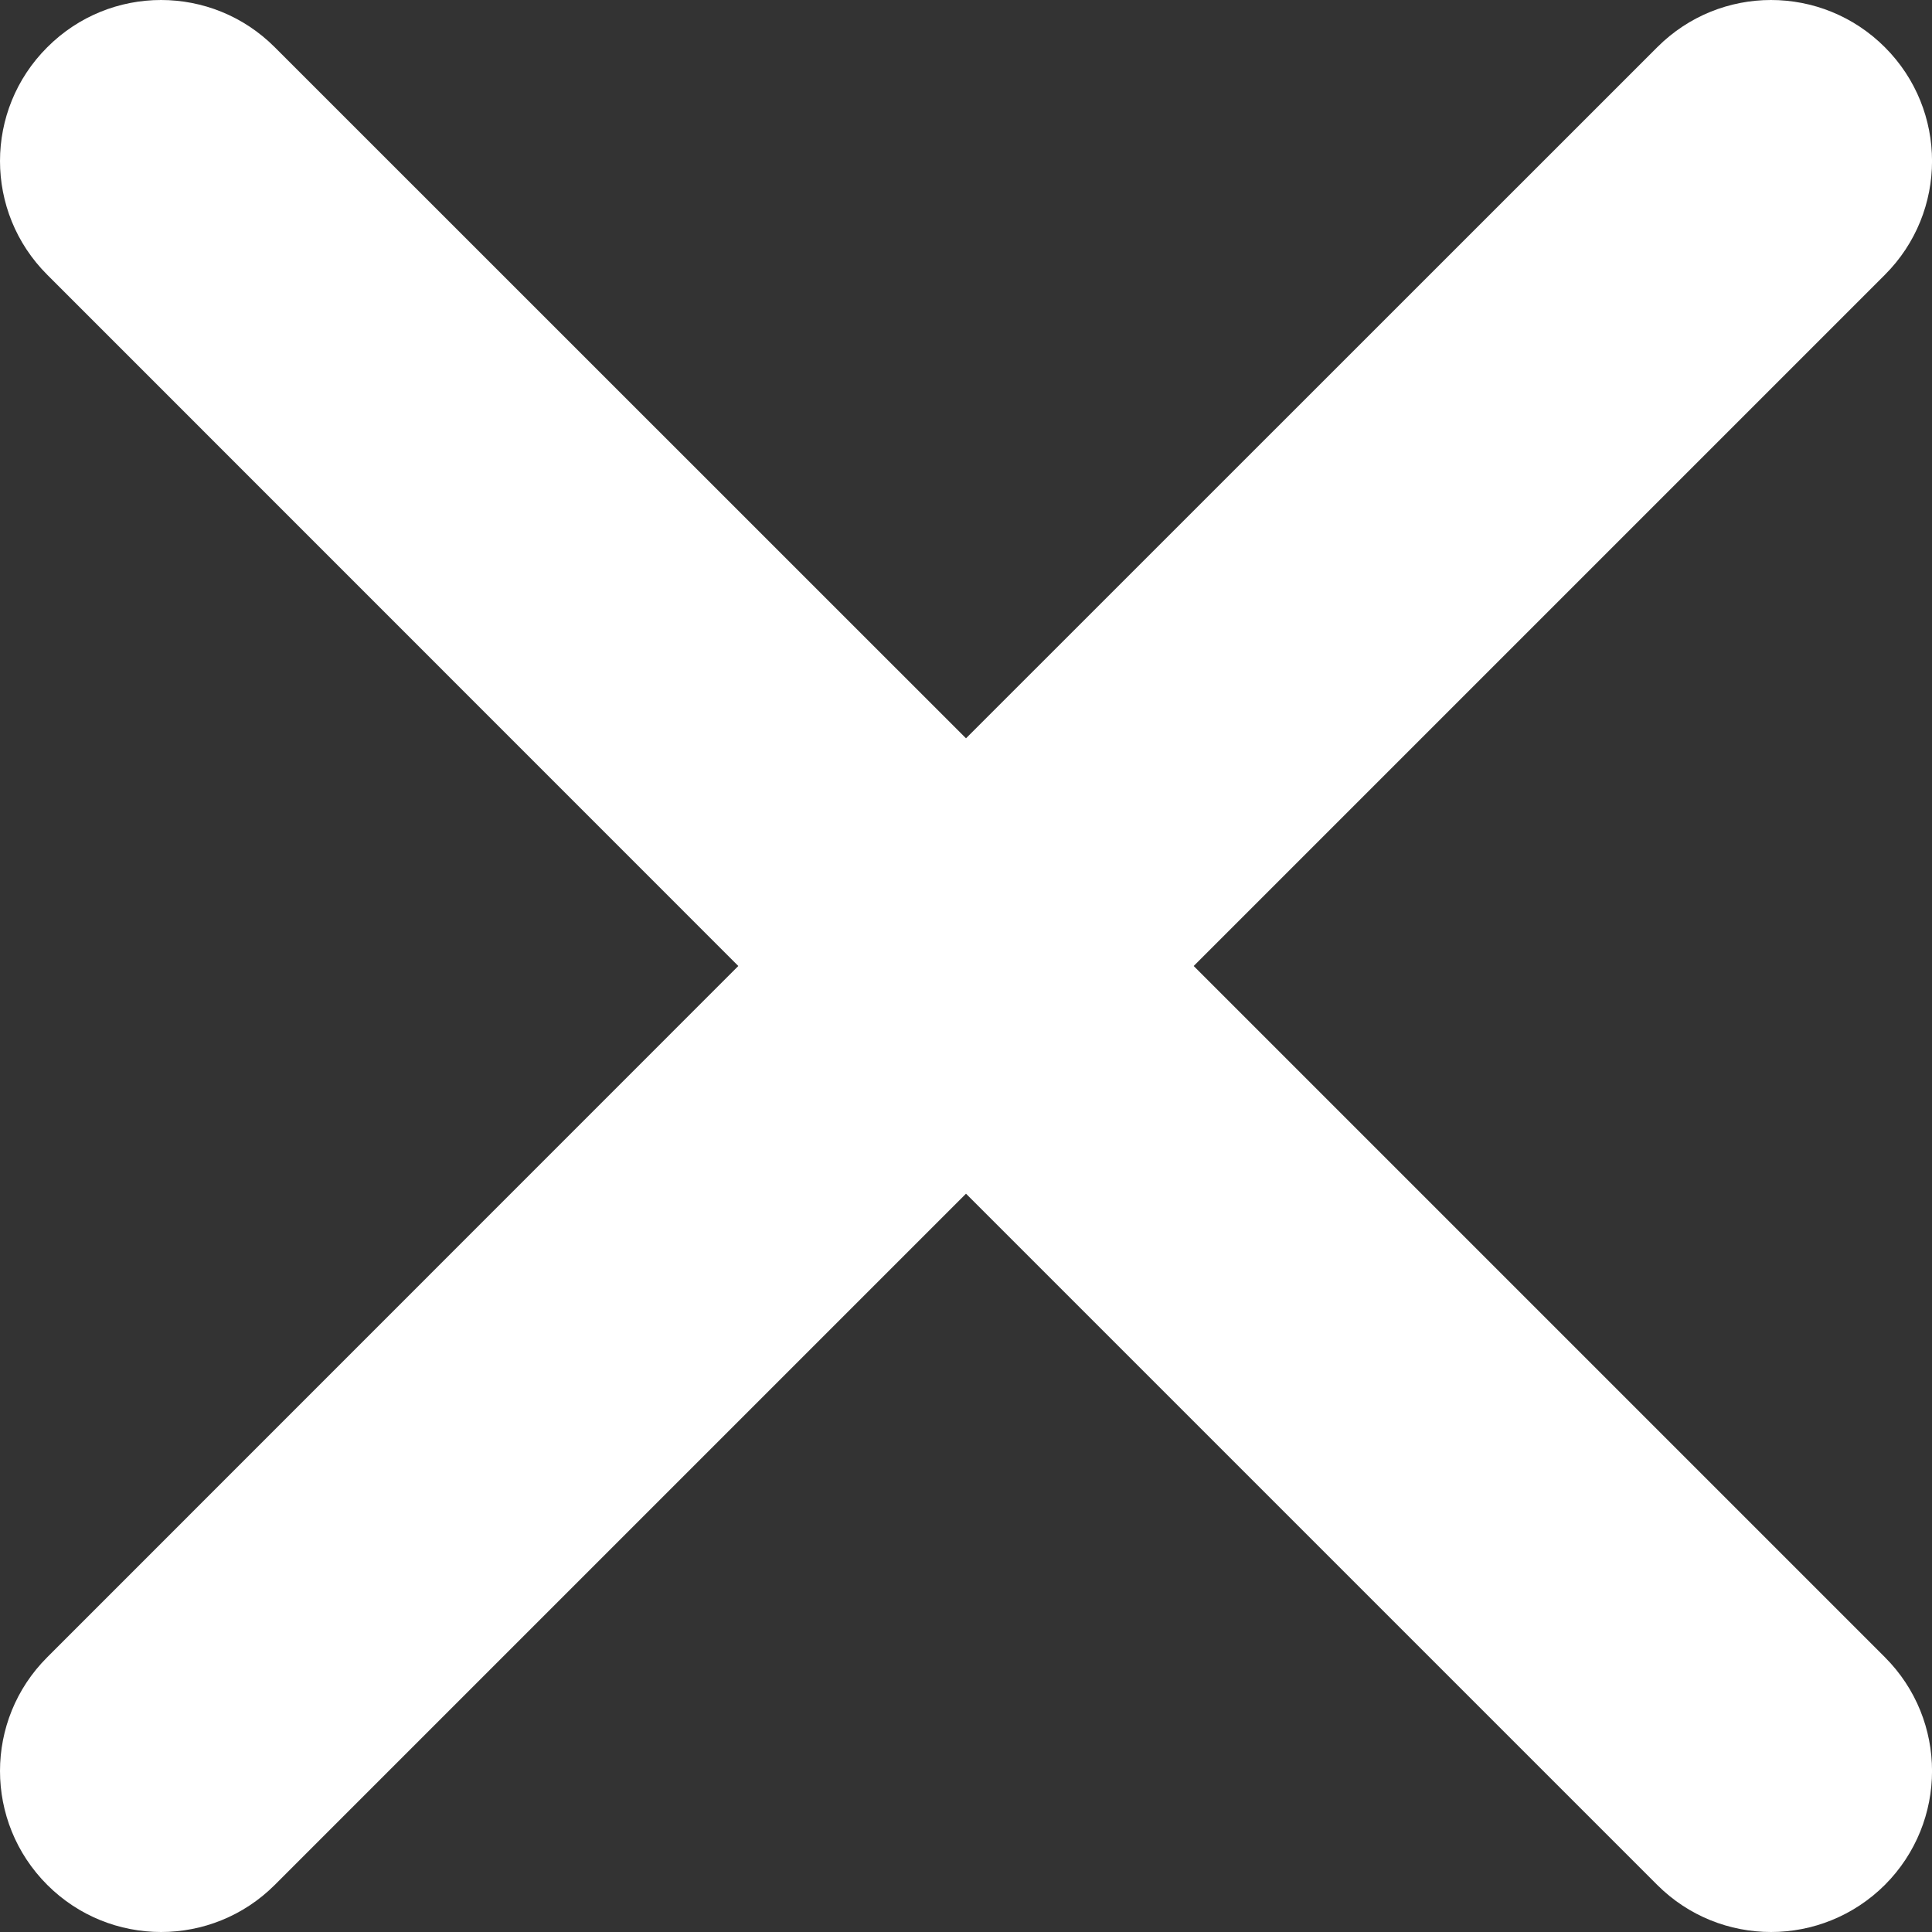 <svg width="13" height="13" viewBox="0 0 13 13" fill="none" xmlns="http://www.w3.org/2000/svg">
<rect x="0" y="0" width="13" height="13" fill="#333333" stroke="none"/>
<path fill-rule="evenodd" clip-rule="evenodd" d="M8.032 6.5L12.683 1.849C13.106 1.426 13.106 0.741 12.683 0.318C12.259 -0.106 11.574 -0.106 11.151 0.318L6.5 4.968L1.849 0.318C1.426 -0.106 0.741 -0.106 0.318 0.318C-0.106 0.741 -0.106 1.426 0.318 1.849L4.968 6.5L0.318 11.151C-0.106 11.574 -0.106 12.259 0.318 12.683C0.529 12.894 0.806 13 1.084 13C1.361 13 1.638 12.894 1.849 12.683L6.5 8.032L11.151 12.683C11.362 12.894 11.639 13 11.917 13C12.194 13 12.471 12.894 12.683 12.683C13.106 12.259 13.106 11.574 12.683 11.151L8.032 6.5Z" fill="white"/>
</svg>
